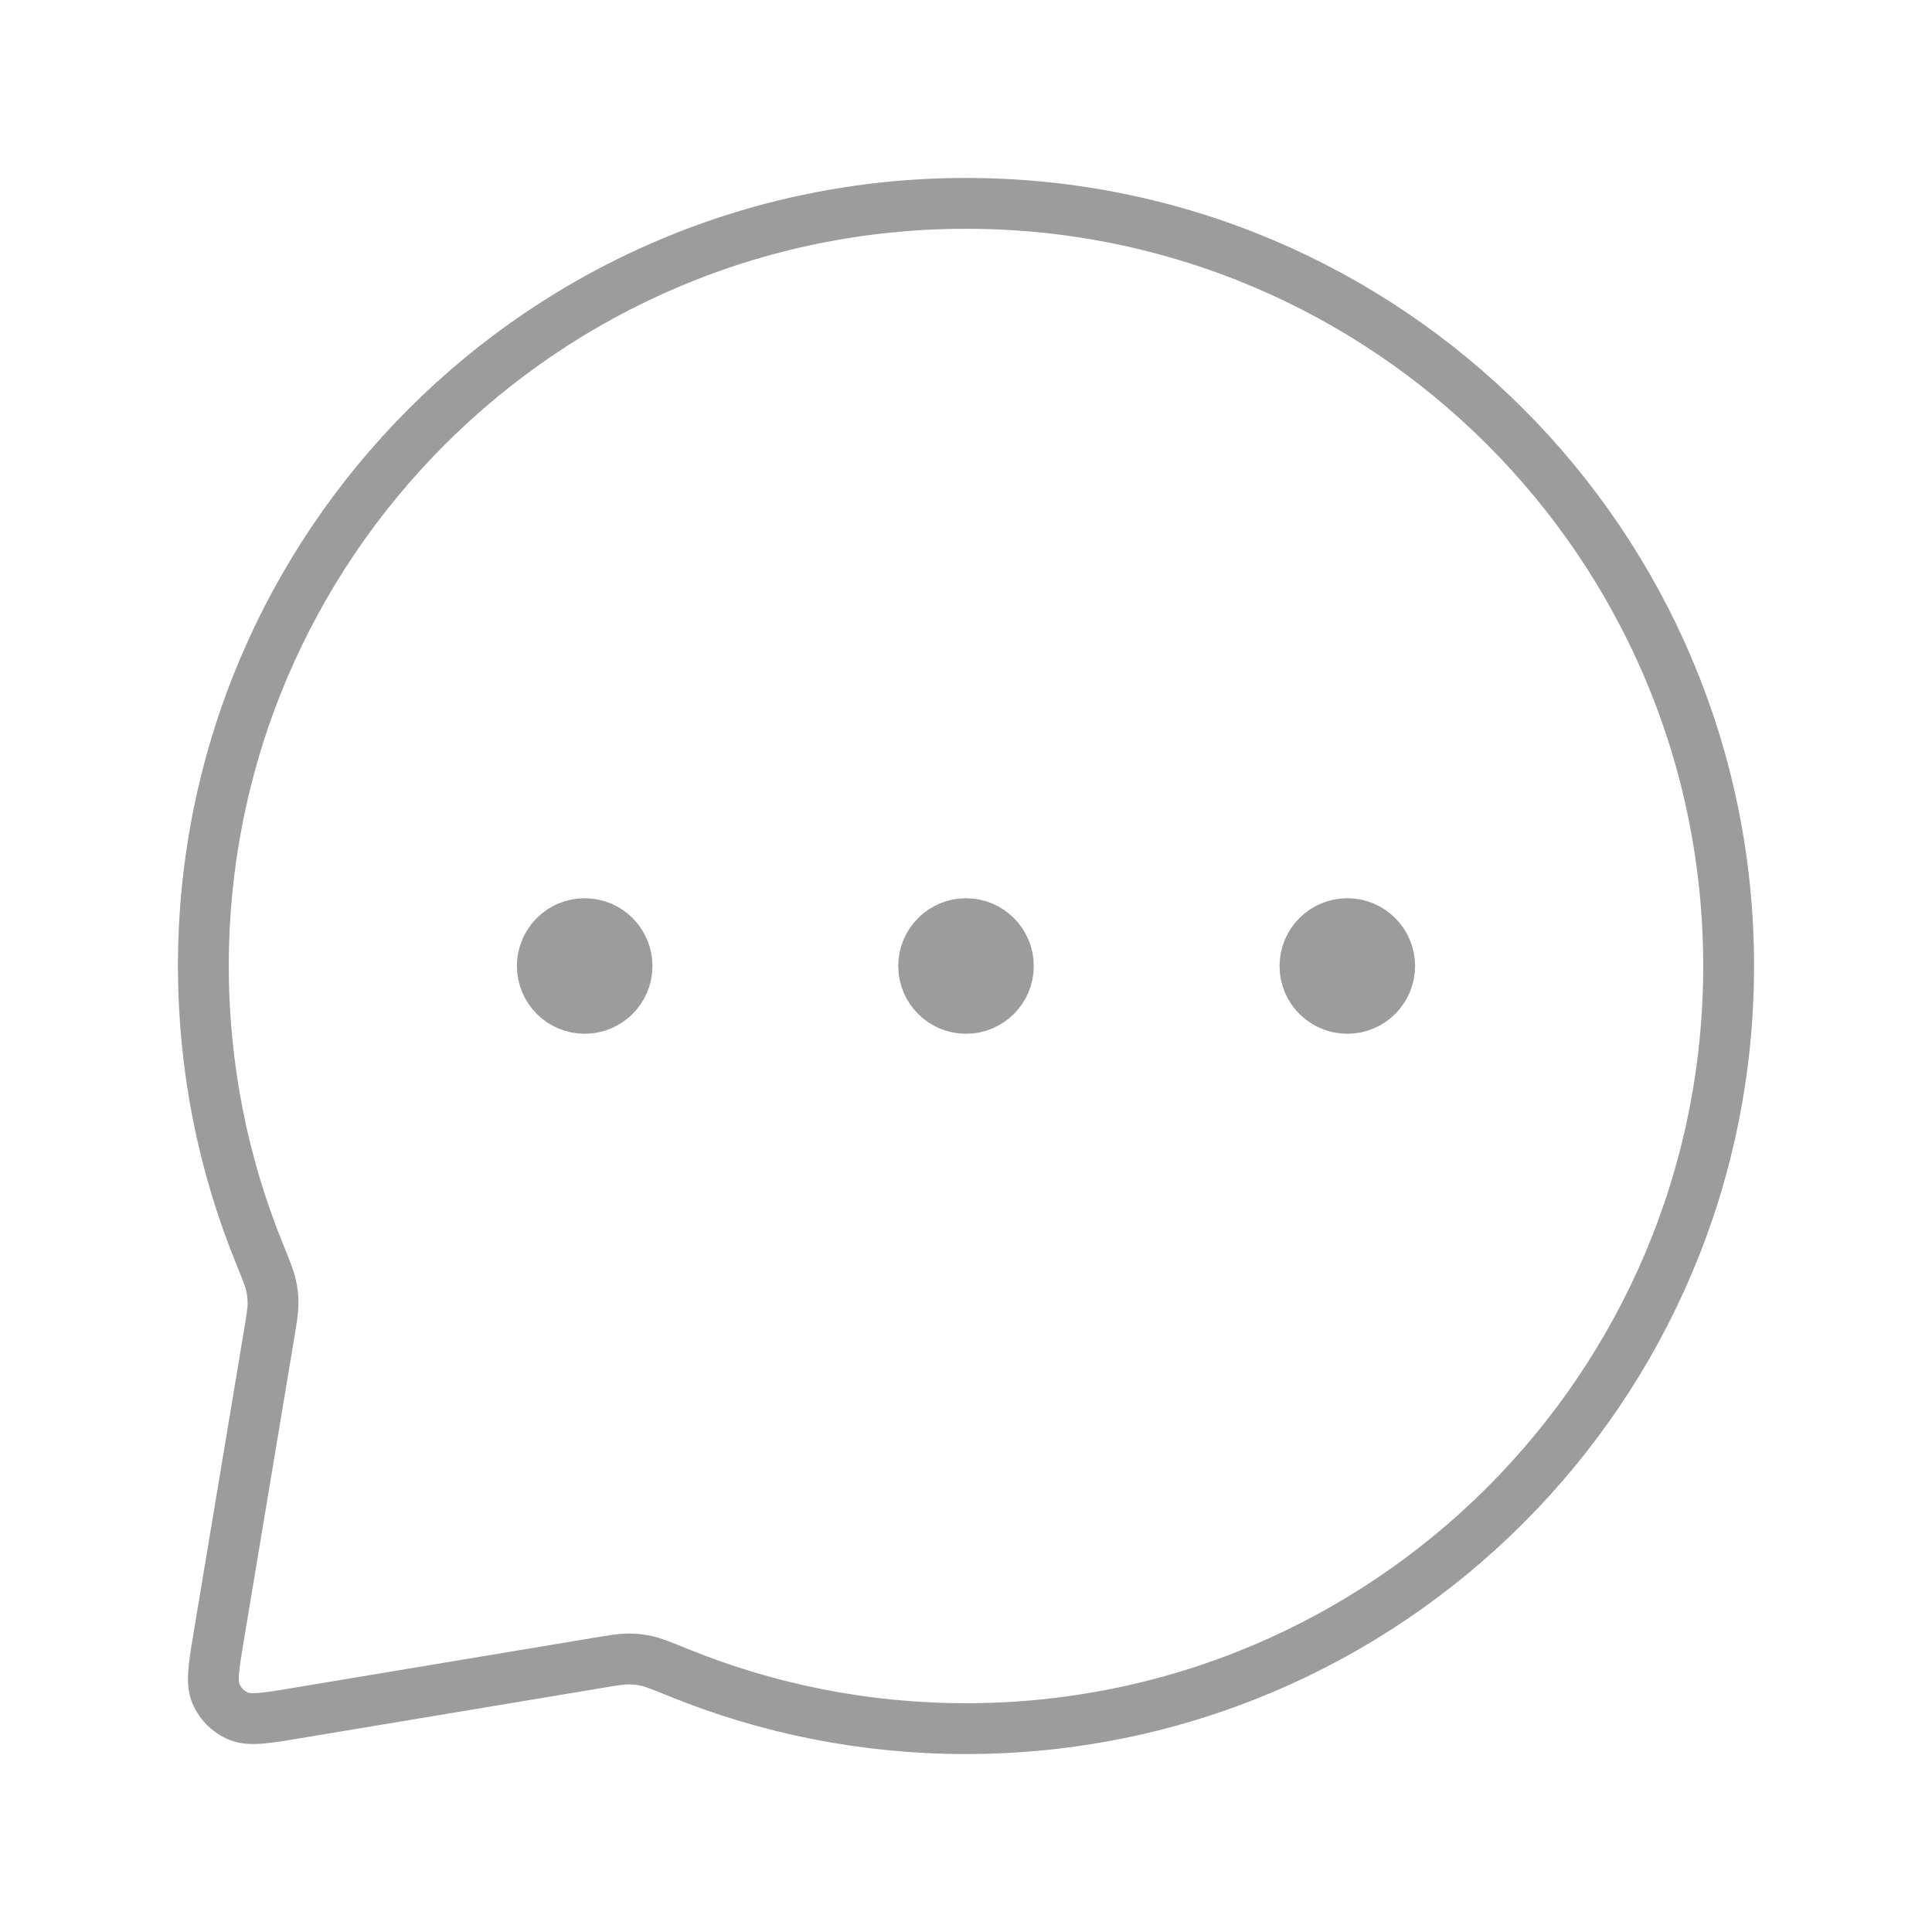 <svg width="38" height="38" viewBox="0 0 38 38" fill="none" xmlns="http://www.w3.org/2000/svg">
<path d="M11.5 19H11.517M19 19H19.017M26.5 19H26.517M19 34C27.284 34 34 27.284 34 19C34 10.716 27.284 4 19 4C10.716 4 4 10.716 4 19C4 20.995 4.39 22.899 5.097 24.641C5.232 24.974 5.3 25.141 5.33 25.276C5.36 25.407 5.37 25.505 5.37 25.64C5.37 25.778 5.345 25.928 5.295 26.229L4.307 32.159C4.203 32.78 4.152 33.09 4.248 33.315C4.332 33.511 4.489 33.668 4.685 33.752C4.91 33.848 5.22 33.797 5.841 33.693L11.771 32.705C12.072 32.655 12.222 32.63 12.36 32.63C12.495 32.63 12.593 32.641 12.725 32.67C12.859 32.7 13.026 32.768 13.359 32.903C15.101 33.61 17.005 34 19 34ZM12.333 19C12.333 19.46 11.96 19.833 11.5 19.833C11.04 19.833 10.667 19.46 10.667 19C10.667 18.54 11.04 18.167 11.5 18.167C11.96 18.167 12.333 18.54 12.333 19ZM19.833 19C19.833 19.46 19.46 19.833 19 19.833C18.54 19.833 18.167 19.46 18.167 19C18.167 18.54 18.54 18.167 19 18.167C19.46 18.167 19.833 18.54 19.833 19ZM27.333 19C27.333 19.46 26.96 19.833 26.5 19.833C26.04 19.833 25.667 19.46 25.667 19C25.667 18.54 26.04 18.167 26.5 18.167C26.96 18.167 27.333 18.54 27.333 19Z" stroke="#9C9C9C" stroke-linecap="round" stroke-linejoin="round"/>
</svg>
